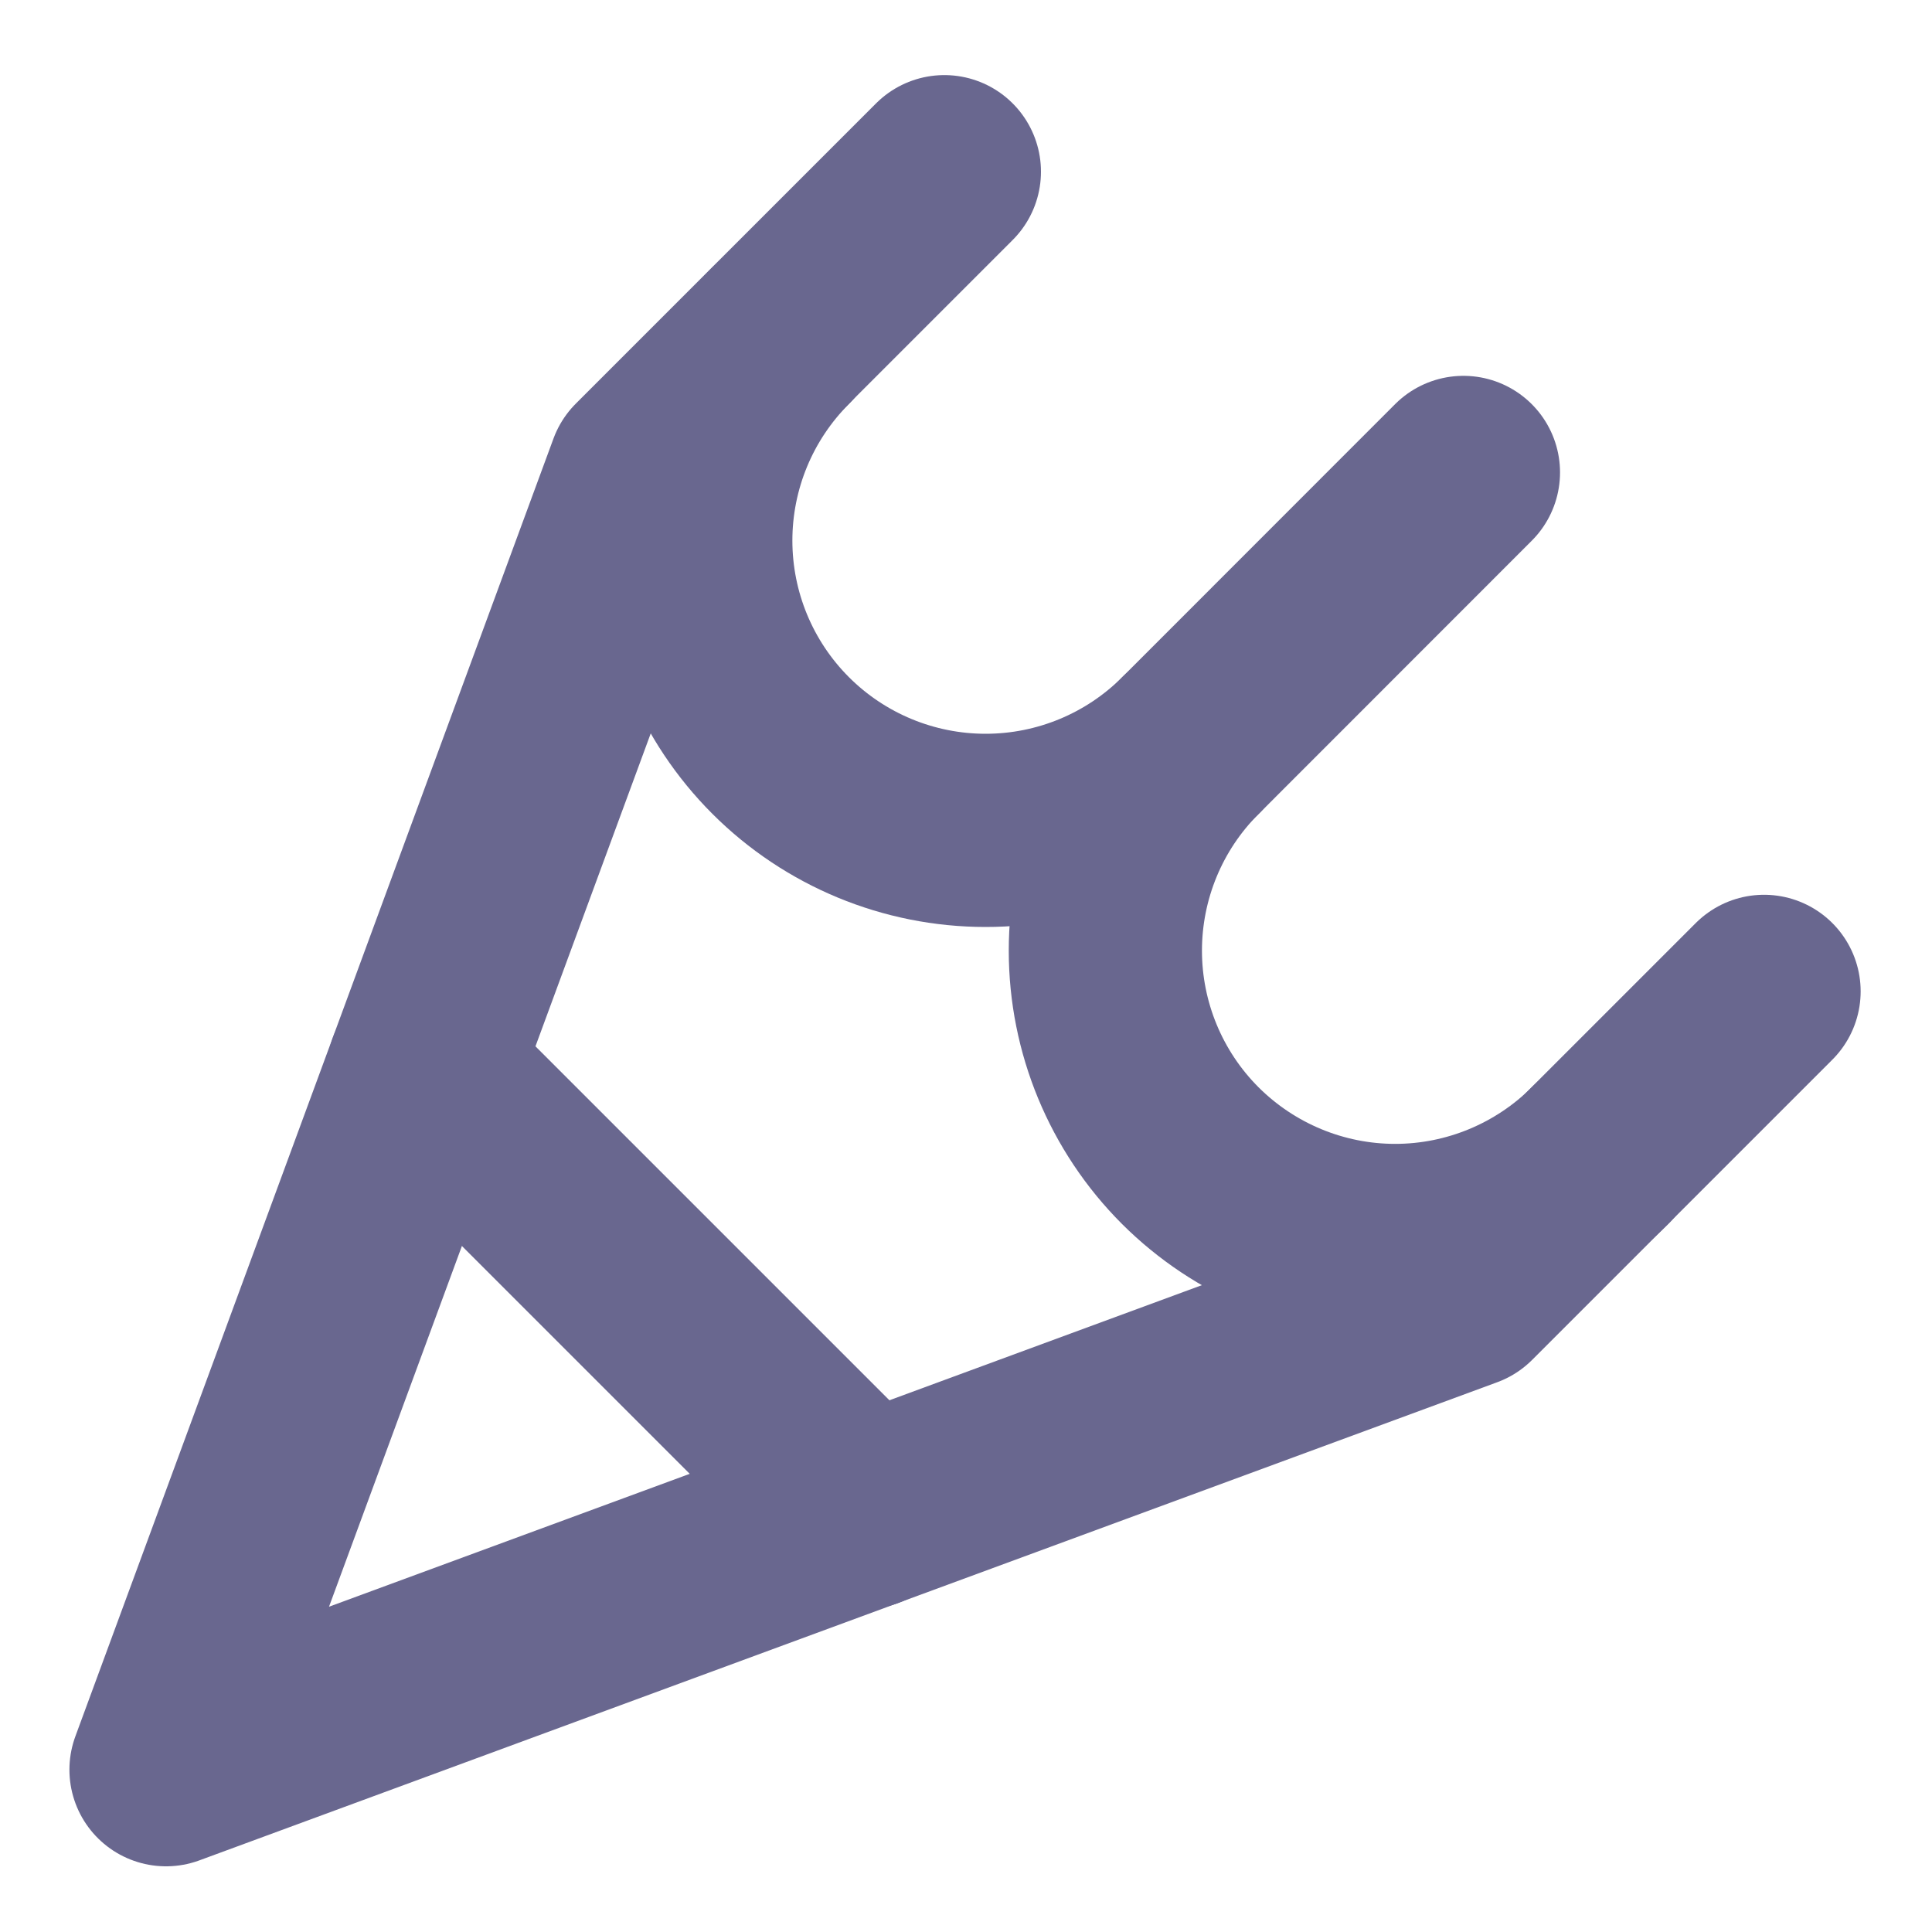 <svg width="15" height="15" viewBox="0 0 15 15" fill="none" xmlns="http://www.w3.org/2000/svg">
<path d="M7.332 1.333L5.001 3.664L1.289 13.74L11.365 10.028L13.696 7.697" stroke="#69678F" stroke-width="1.5" stroke-linecap="round" stroke-linejoin="round"/>
<path d="M9.243 5.788C8.821 6.21 8.249 6.447 7.652 6.447C7.056 6.447 6.483 6.21 6.061 5.788C5.639 5.366 5.402 4.794 5.402 4.197C5.402 3.6 5.639 3.028 6.061 2.606" stroke="#69678F" stroke-width="1.5" stroke-linecap="round" stroke-linejoin="round"/>
<path d="M11.362 3.668L9.241 5.79C8.819 6.211 8.582 6.784 8.582 7.381C8.582 7.977 8.819 8.55 9.241 8.972C9.663 9.393 10.235 9.631 10.832 9.631C11.429 9.631 12.001 9.393 12.423 8.972" stroke="#69678F" stroke-width="1.5" stroke-linecap="round" stroke-linejoin="round"/>
<path d="M6.715 11.742L3.288 8.315" stroke="#69678F" stroke-width="1.5" stroke-linecap="round" stroke-linejoin="round"/>
</svg>
